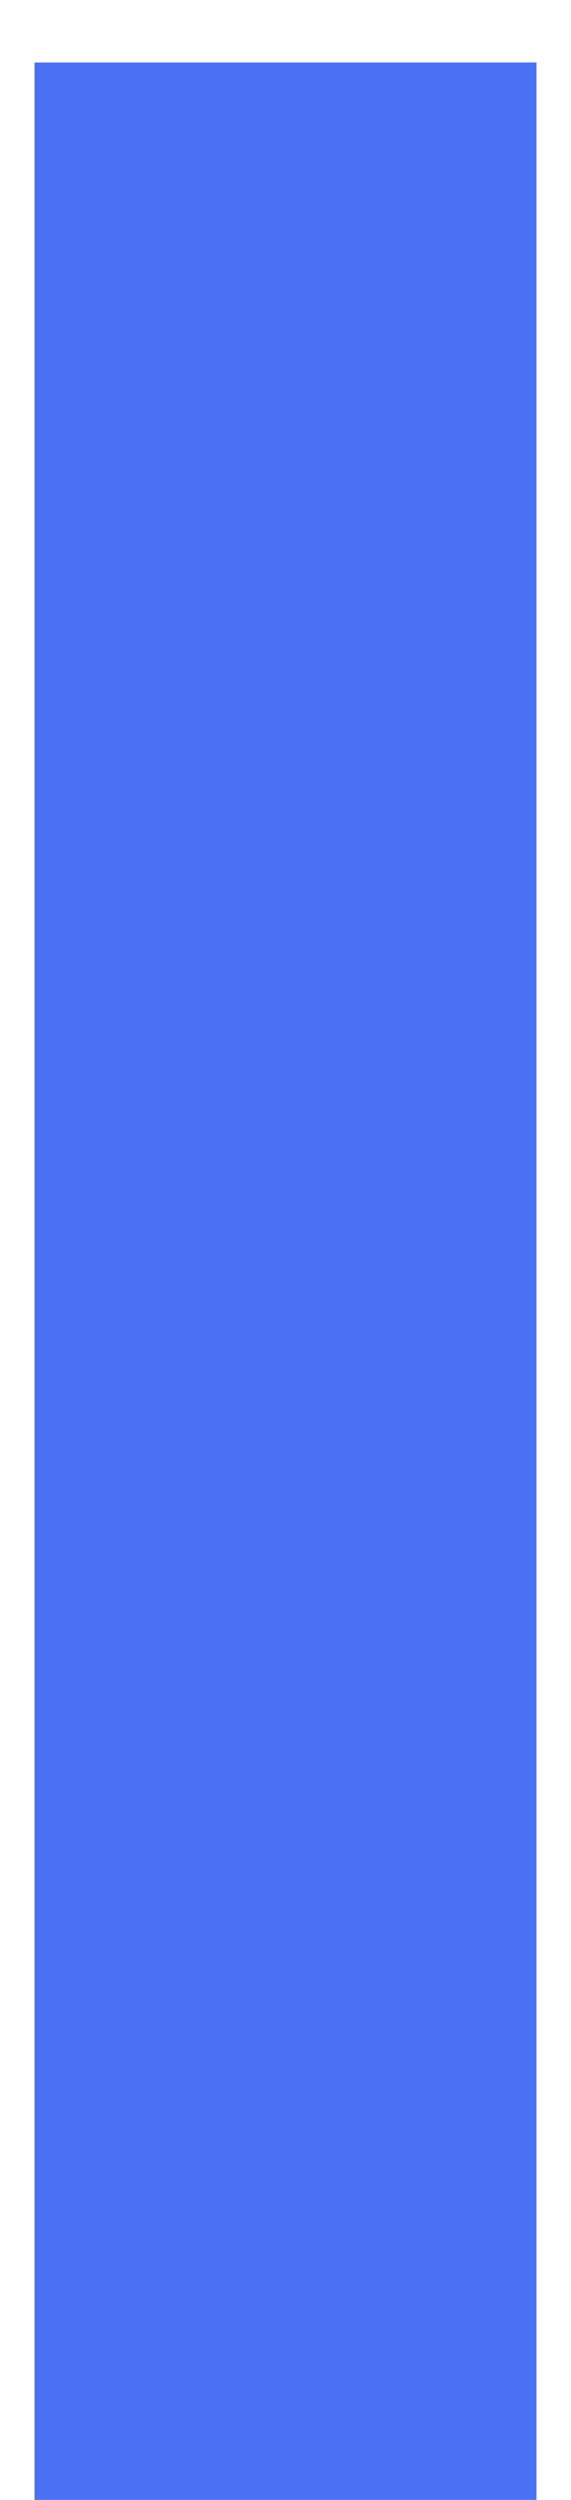 <svg width="8" height="35" viewBox="0 0 8 35" fill="none" xmlns="http://www.w3.org/2000/svg">
<g clip-path="url(#clip0_6_70)">
<path d="M7.516 35H0.484V0.875H7.516V35Z" fill="#456CF3" fill-opacity="0.97"/>
</g>
<defs>
<clipPath id="clip0_6_70">
<rect width="8" height="35" fill="white"/>
</clipPath>
</defs>
</svg>
